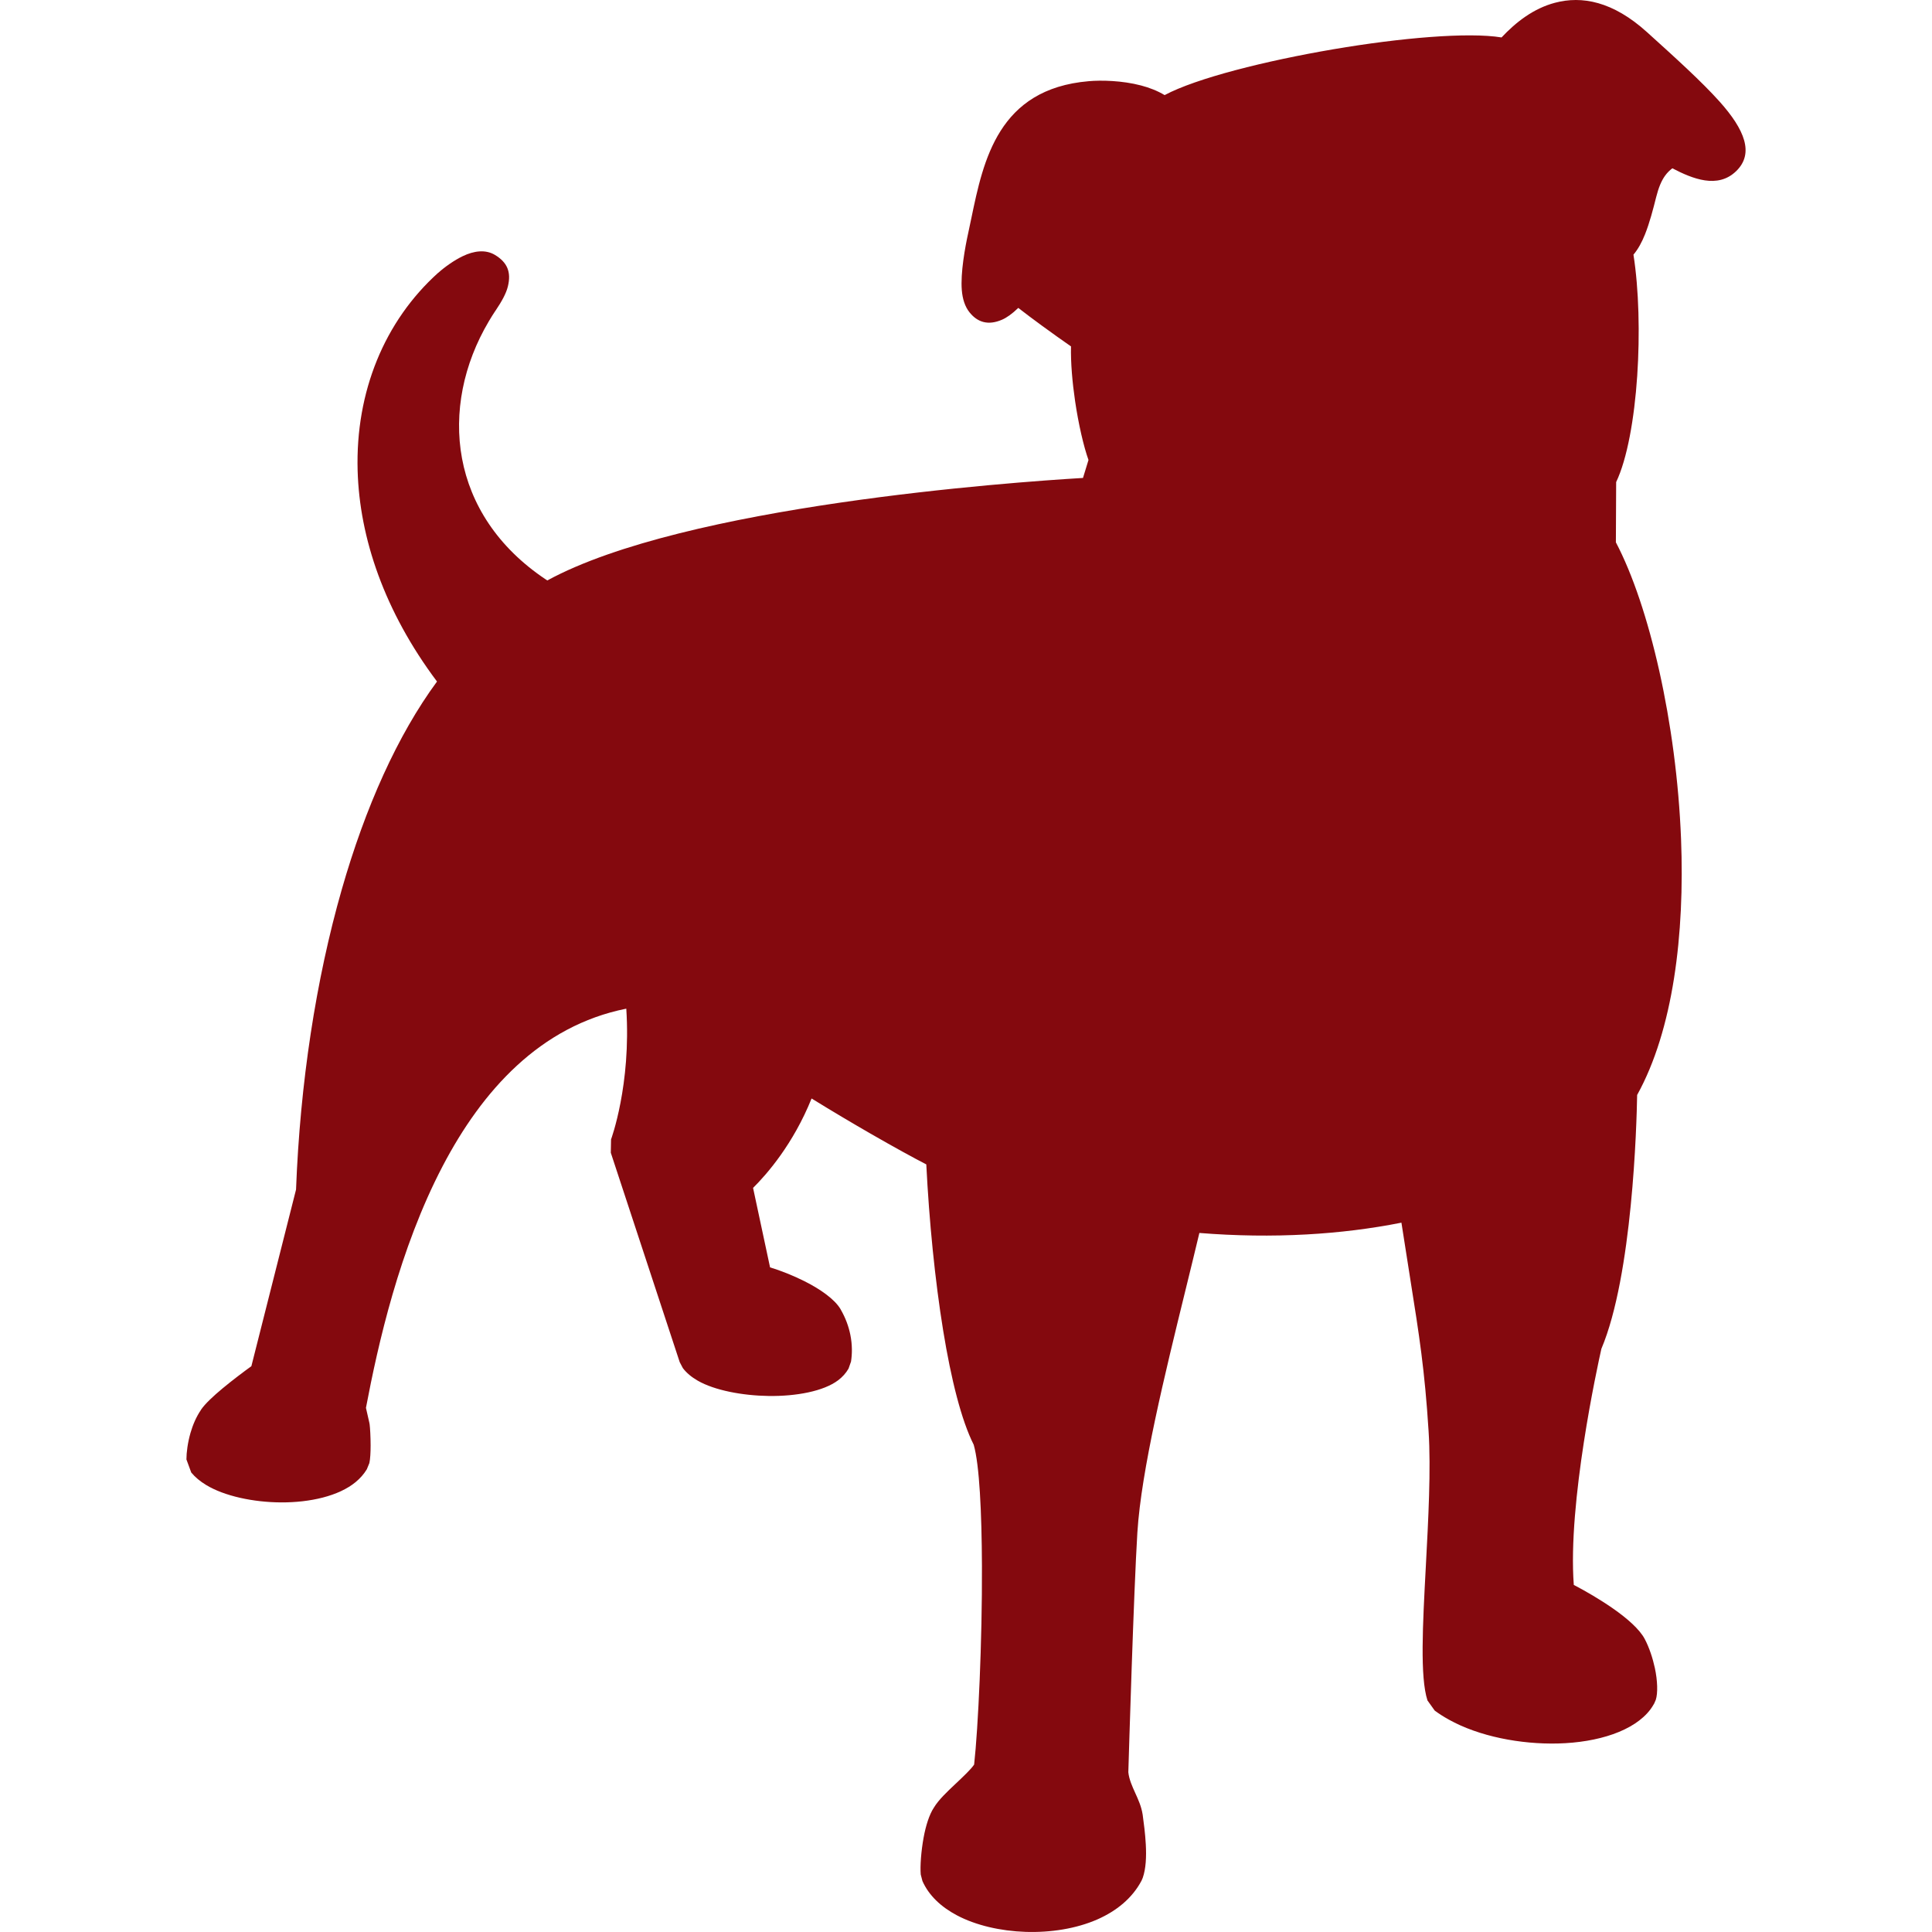 <?xml version="1.0" ?><!DOCTYPE svg  PUBLIC '-//W3C//DTD SVG 1.1//EN'  'http://www.w3.org/Graphics/SVG/1.1/DTD/svg11.dtd'><svg height="256px" style="shape-rendering:geometricPrecision; text-rendering:geometricPrecision; image-rendering:optimizeQuality; fill-rule:evenodd; clip-rule:evenodd" version="1.1" viewBox="0 0 256000 256002" width="256px" xml:space="preserve" xmlns="http://www.w3.org/2000/svg" xmlns:xlink="http://www.w3.org/1999/xlink"><defs><style type="text/css">
   <![CDATA[
    .fil1 {fill:none}
    .fil0 {fill:#84090E;fill-rule:nonzero}
   ]]>
  </style></defs><g id="Layer_x0020_1"><path class="fil0" d="M198963 4962c1917,-2047 4252,-3847 7064,-4592 3593,-955 7692,-193 12201,3882 3757,3393 7260,6566 9620,9201 3337,3727 4622,6893 2195,9233 -2445,2363 -5775,1005 -8447,-386 -376,286 -685,599 -942,949 -518,707 -893,1644 -1201,2863 -406,1619 -859,3370 -1473,4920 -417,1049 -918,1981 -1538,2713 723,4590 866,10562 498,16067 -381,5687 -1333,11013 -2790,14065l-37 7987c4436,8429 8031,23965 8634,39278 499,12671 -1040,25322 -5817,33949 -69,3996 -619,23876 -4741,33640 -512,2282 -4480,20426 -3653,31284 1539,794 3503,1943 5173,3106 1894,1318 3551,2772 4227,4058 612,1160 1067,2574 1343,3853 358,1662 406,3325 123,4204l-212 490c-166,295 -329,550 -489,765 -2150,2880 -6975,4402 -12258,4533 -4938,123 -10460,-924 -14490,-3177 -682,-381 -1301,-776 -1846,-1182l-958 -1341c-1006,-3075 -633,-10038 -222,-17710 333,-6227 694,-12945 368,-17986 -514,-8114 -1230,-12622 -2435,-20197 -363,-2292 -768,-4836 -1164,-7418 -4016,799 -8229,1320 -12574,1560 -4615,255 -9375,191 -14199,-197 -558,2345 -1199,4961 -1862,7661 -2737,11158 -5836,23791 -6352,32009l-1 0c-483,7809 -1128,29363 -1199,31787 95,939 527,1893 913,2743 423,933 809,1785 979,2833l11 64c149,1096 338,2523 413,3934 88,1604 20,3205 -406,4421l-159 372c-1229,2326 -3315,4015 -5836,5128 -2813,1240 -6224,1769 -9527,1660 -3317,-110 -6585,-864 -9092,-2188 -2099,-1109 -3731,-2633 -4578,-4552l-225 -863c-95,-1104 53,-3098 379,-4882 283,-1538 739,-3039 1359,-3972 640,-1057 1732,-2086 2889,-3174 982,-925 2028,-1909 2449,-2538 539,-4879 1076,-16302 1035,-26345 -30,-7077 -330,-13397 -1091,-16036 -1629,-3224 -2996,-8676 -4043,-15107 -1090,-6688 -1862,-14534 -2240,-22038 -1670,-860 -4302,-2302 -7378,-4073 -2409,-1388 -5102,-2983 -7822,-4662 -2432,6038 -5906,10017 -7753,11848l2251 10530c1402,424 3087,1091 4589,1848 2085,1051 3987,2379 4768,3718l0 11c661,1137 1061,2277 1280,3352 270,1333 247,2556 91,3554l-330 936c-348,604 -815,1116 -1379,1543 -1938,1460 -5567,2128 -9189,2080 -3497,-48 -7186,-748 -9414,-2028 -815,-470 -1488,-1025 -1973,-1669l-415 -788 -9131 -27745 33 -1767c7,-23 2675,-7230 2019,-17325 -11417,2280 -19107,10870 -24345,20889 -5717,10935 -8563,23626 -10151,32007l444 1951 43 224c65,461 131,1722 131,2808 0,891 -44,1783 -163,2327l-340 830c-385,636 -881,1196 -1467,1683 -2254,1874 -6076,2722 -9881,2705 -3684,-16 -7524,-836 -9950,-2310 -779,-473 -1447,-1023 -1966,-1649l-639 -1734c0,-922 171,-2231 537,-3508 302,-1053 761,-2141 1401,-3074l-7 -5c532,-781 1629,-1807 2853,-2824 1327,-1102 2827,-2227 3822,-2947l5918 -23401c537,-14096 2634,-27808 6059,-39761 3133,-10936 7397,-20462 12620,-27557 -6959,-9281 -10267,-19015 -10518,-27959 -293,-10450 3573,-19815 10671,-26200l11 0c885,-791 2128,-1670 3245,-2205 1483,-711 3010,-916 4263,-170 1634,983 2192,2261 1718,4187 -228,924 -783,1942 -1668,3256l-5 -3c-274,410 -561,869 -861,1377 -3348,5655 -4666,12090 -3541,18158 1119,6031 4682,11751 11106,16036l193 128c18248,-9932 61389,-13010 70983,-13583l729 -2379c-638,-1787 -1328,-4757 -1777,-7819 -360,-2456 -589,-5050 -541,-7233 -1061,-731 -2474,-1742 -3868,-2758 -1080,-789 -2174,-1609 -3117,-2343 -815,791 -1533,1296 -2165,1569 -1833,789 -3236,341 -4293,-977 -620,-771 -931,-1794 -1026,-2947 -187,-2267 432,-5686 854,-7589 83,-376 245,-1151 411,-1946 1597,-7674 3564,-17125 15542,-18150l0 -1c1657,-146 4430,-95 6942,567 1107,291 2177,705 3126,1276 4181,-2233 13358,-4540 22399,-6080 8847,-1508 17834,-2284 22245,-1560z"/></g><rect class="fil1" height="256000" width="256000"/></svg>